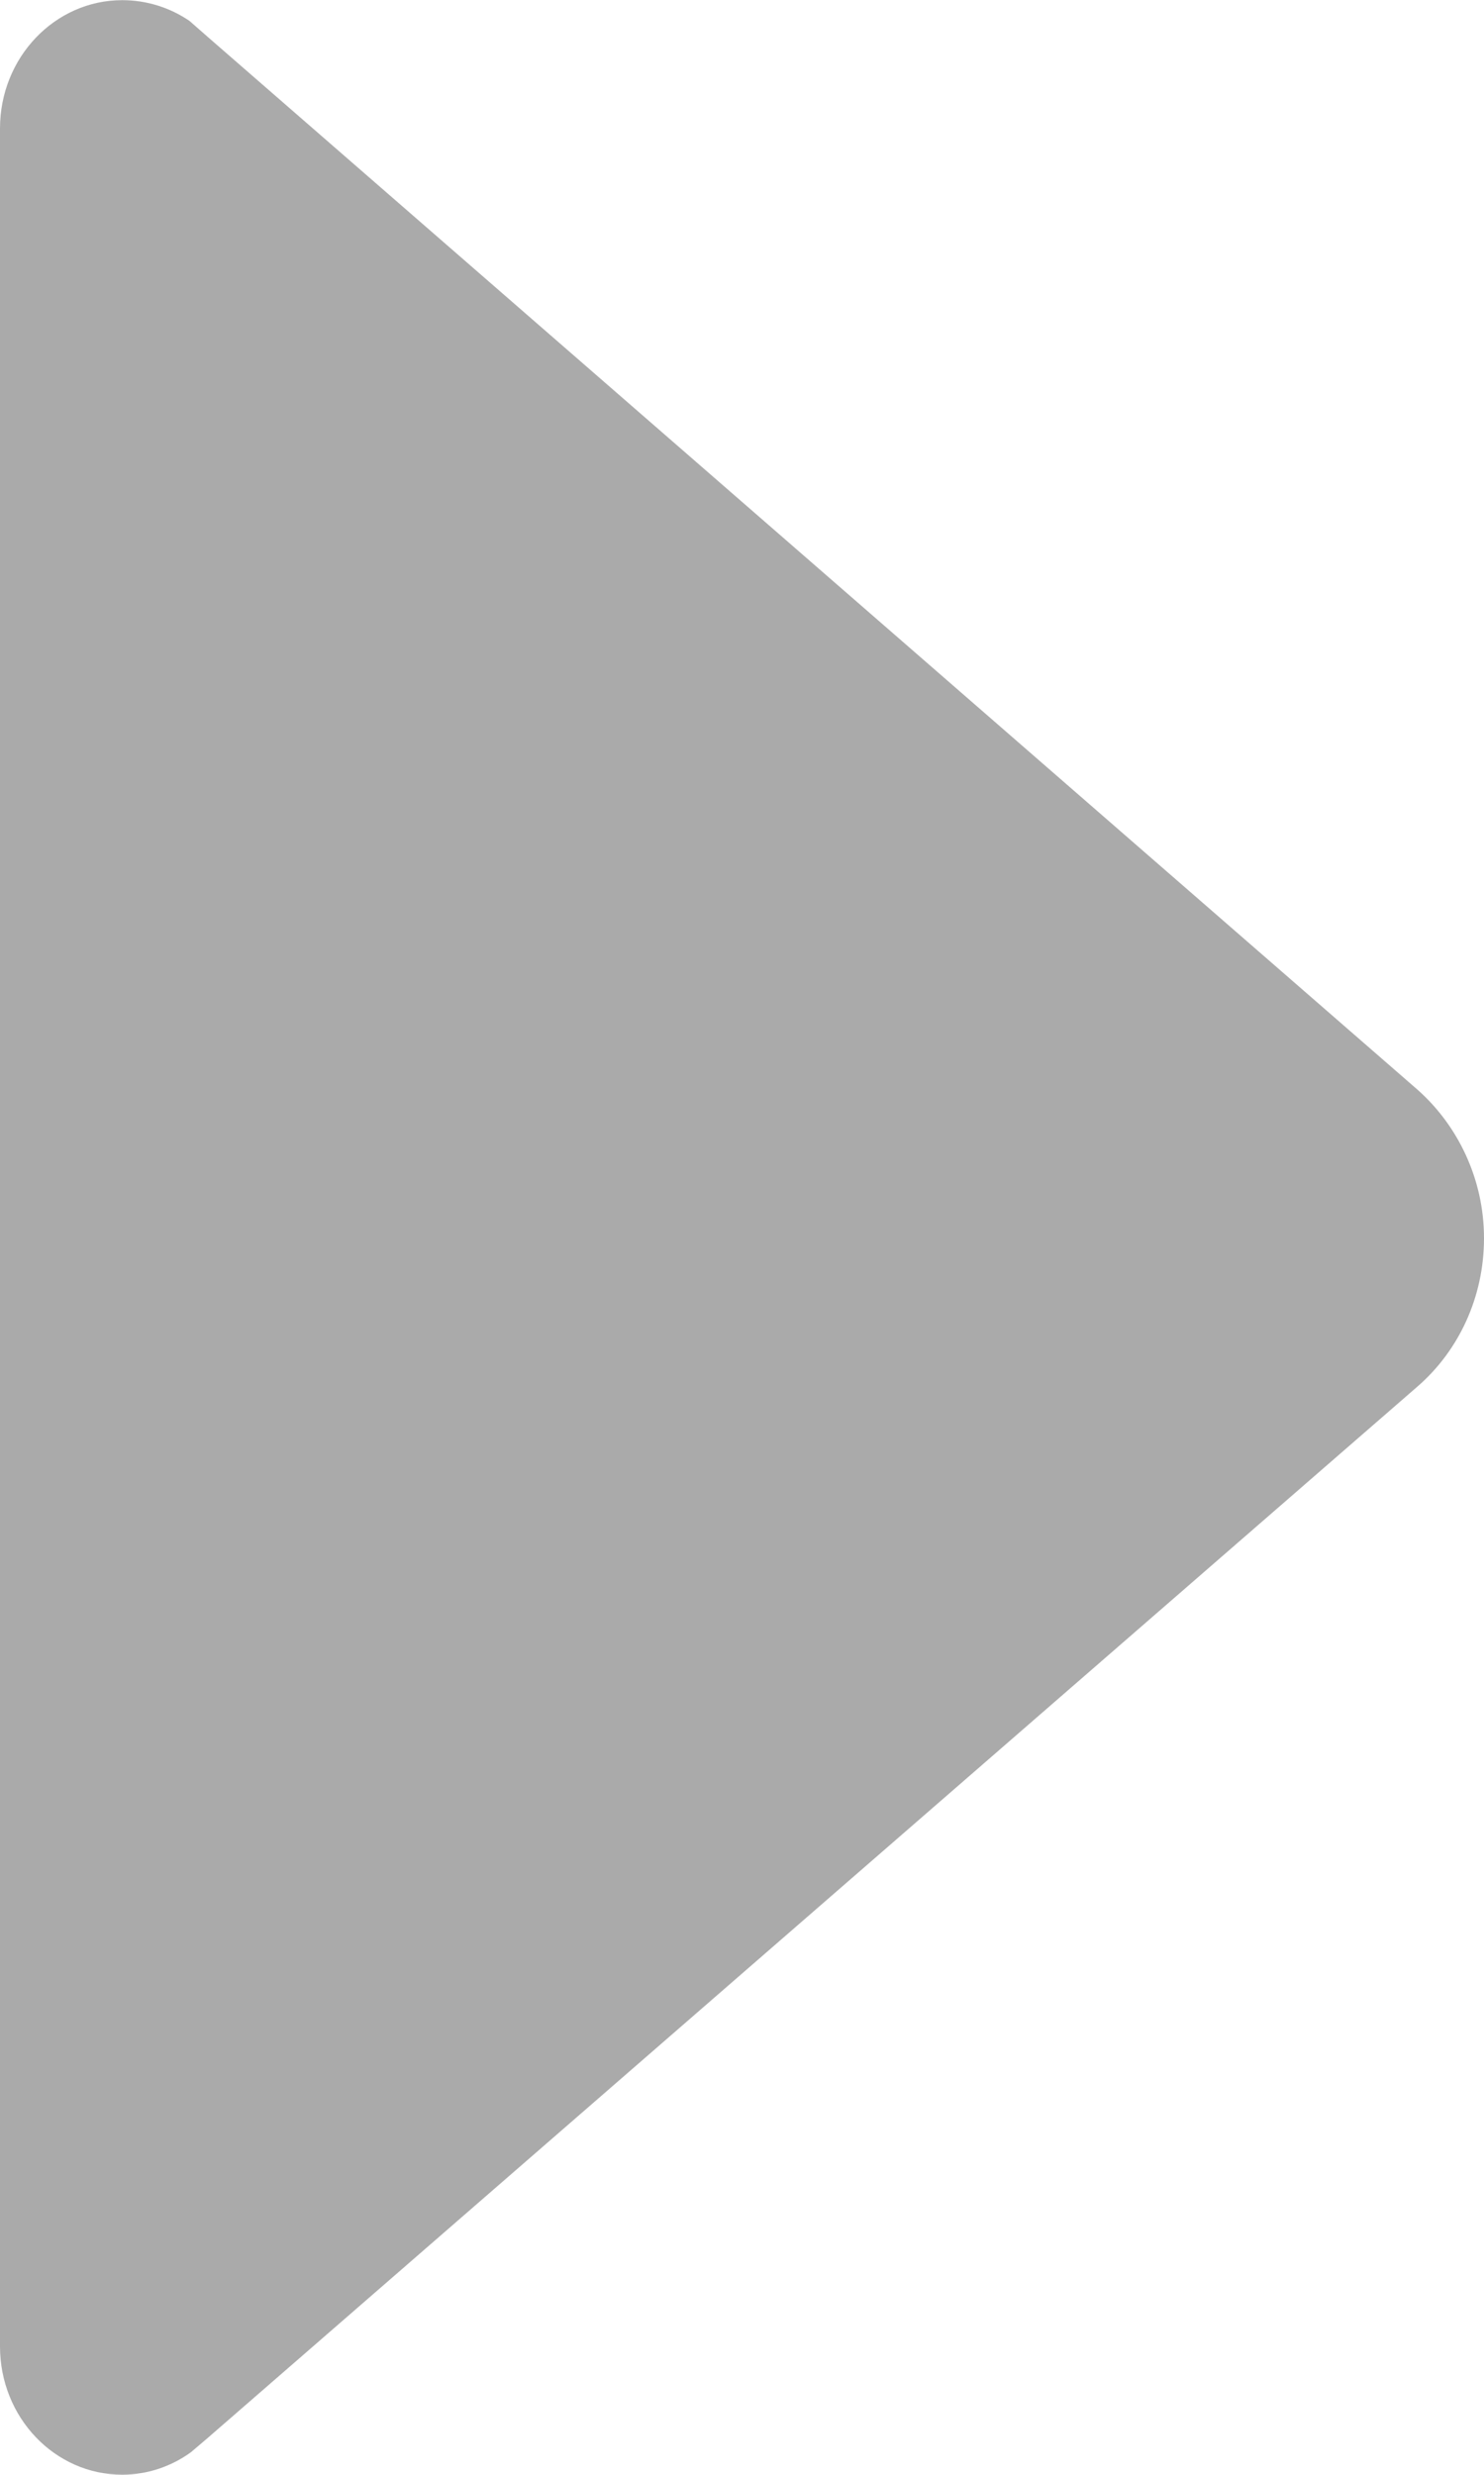 <?xml version="1.0" encoding="utf-8"?>
<!-- Generator: Adobe Illustrator 16.0.3, SVG Export Plug-In . SVG Version: 6.00 Build 0)  -->
<!DOCTYPE svg PUBLIC "-//W3C//DTD SVG 1.1//EN" "http://www.w3.org/Graphics/SVG/1.1/DTD/svg11.dtd">
<svg version="1.1" id="Layer_1" xmlns="http://www.w3.org/2000/svg" xmlns:xlink="http://www.w3.org/1999/xlink" x="0px" y="0px"
	 width="8.996px" height="15px" viewBox="0 0 8.996 15" enable-background="new 0 0 8.996 15" xml:space="preserve">
<path fill="#AAAAAA" d="M1.157,14.864l0.1-0.085l7.336-6.375c0.248-0.215,0.403-0.539,0.403-0.899S8.836,6.82,8.593,6.605
	L1.271,0.234L1.149,0.127c-0.117-0.08-0.259-0.126-0.408-0.126C0.333,0.001,0,0.348,0,0.779l0,0v13.443l0,0
	C0,14.654,0.333,15,0.741,15C0.896,15,1.041,14.948,1.157,14.864z"/>
</svg>

